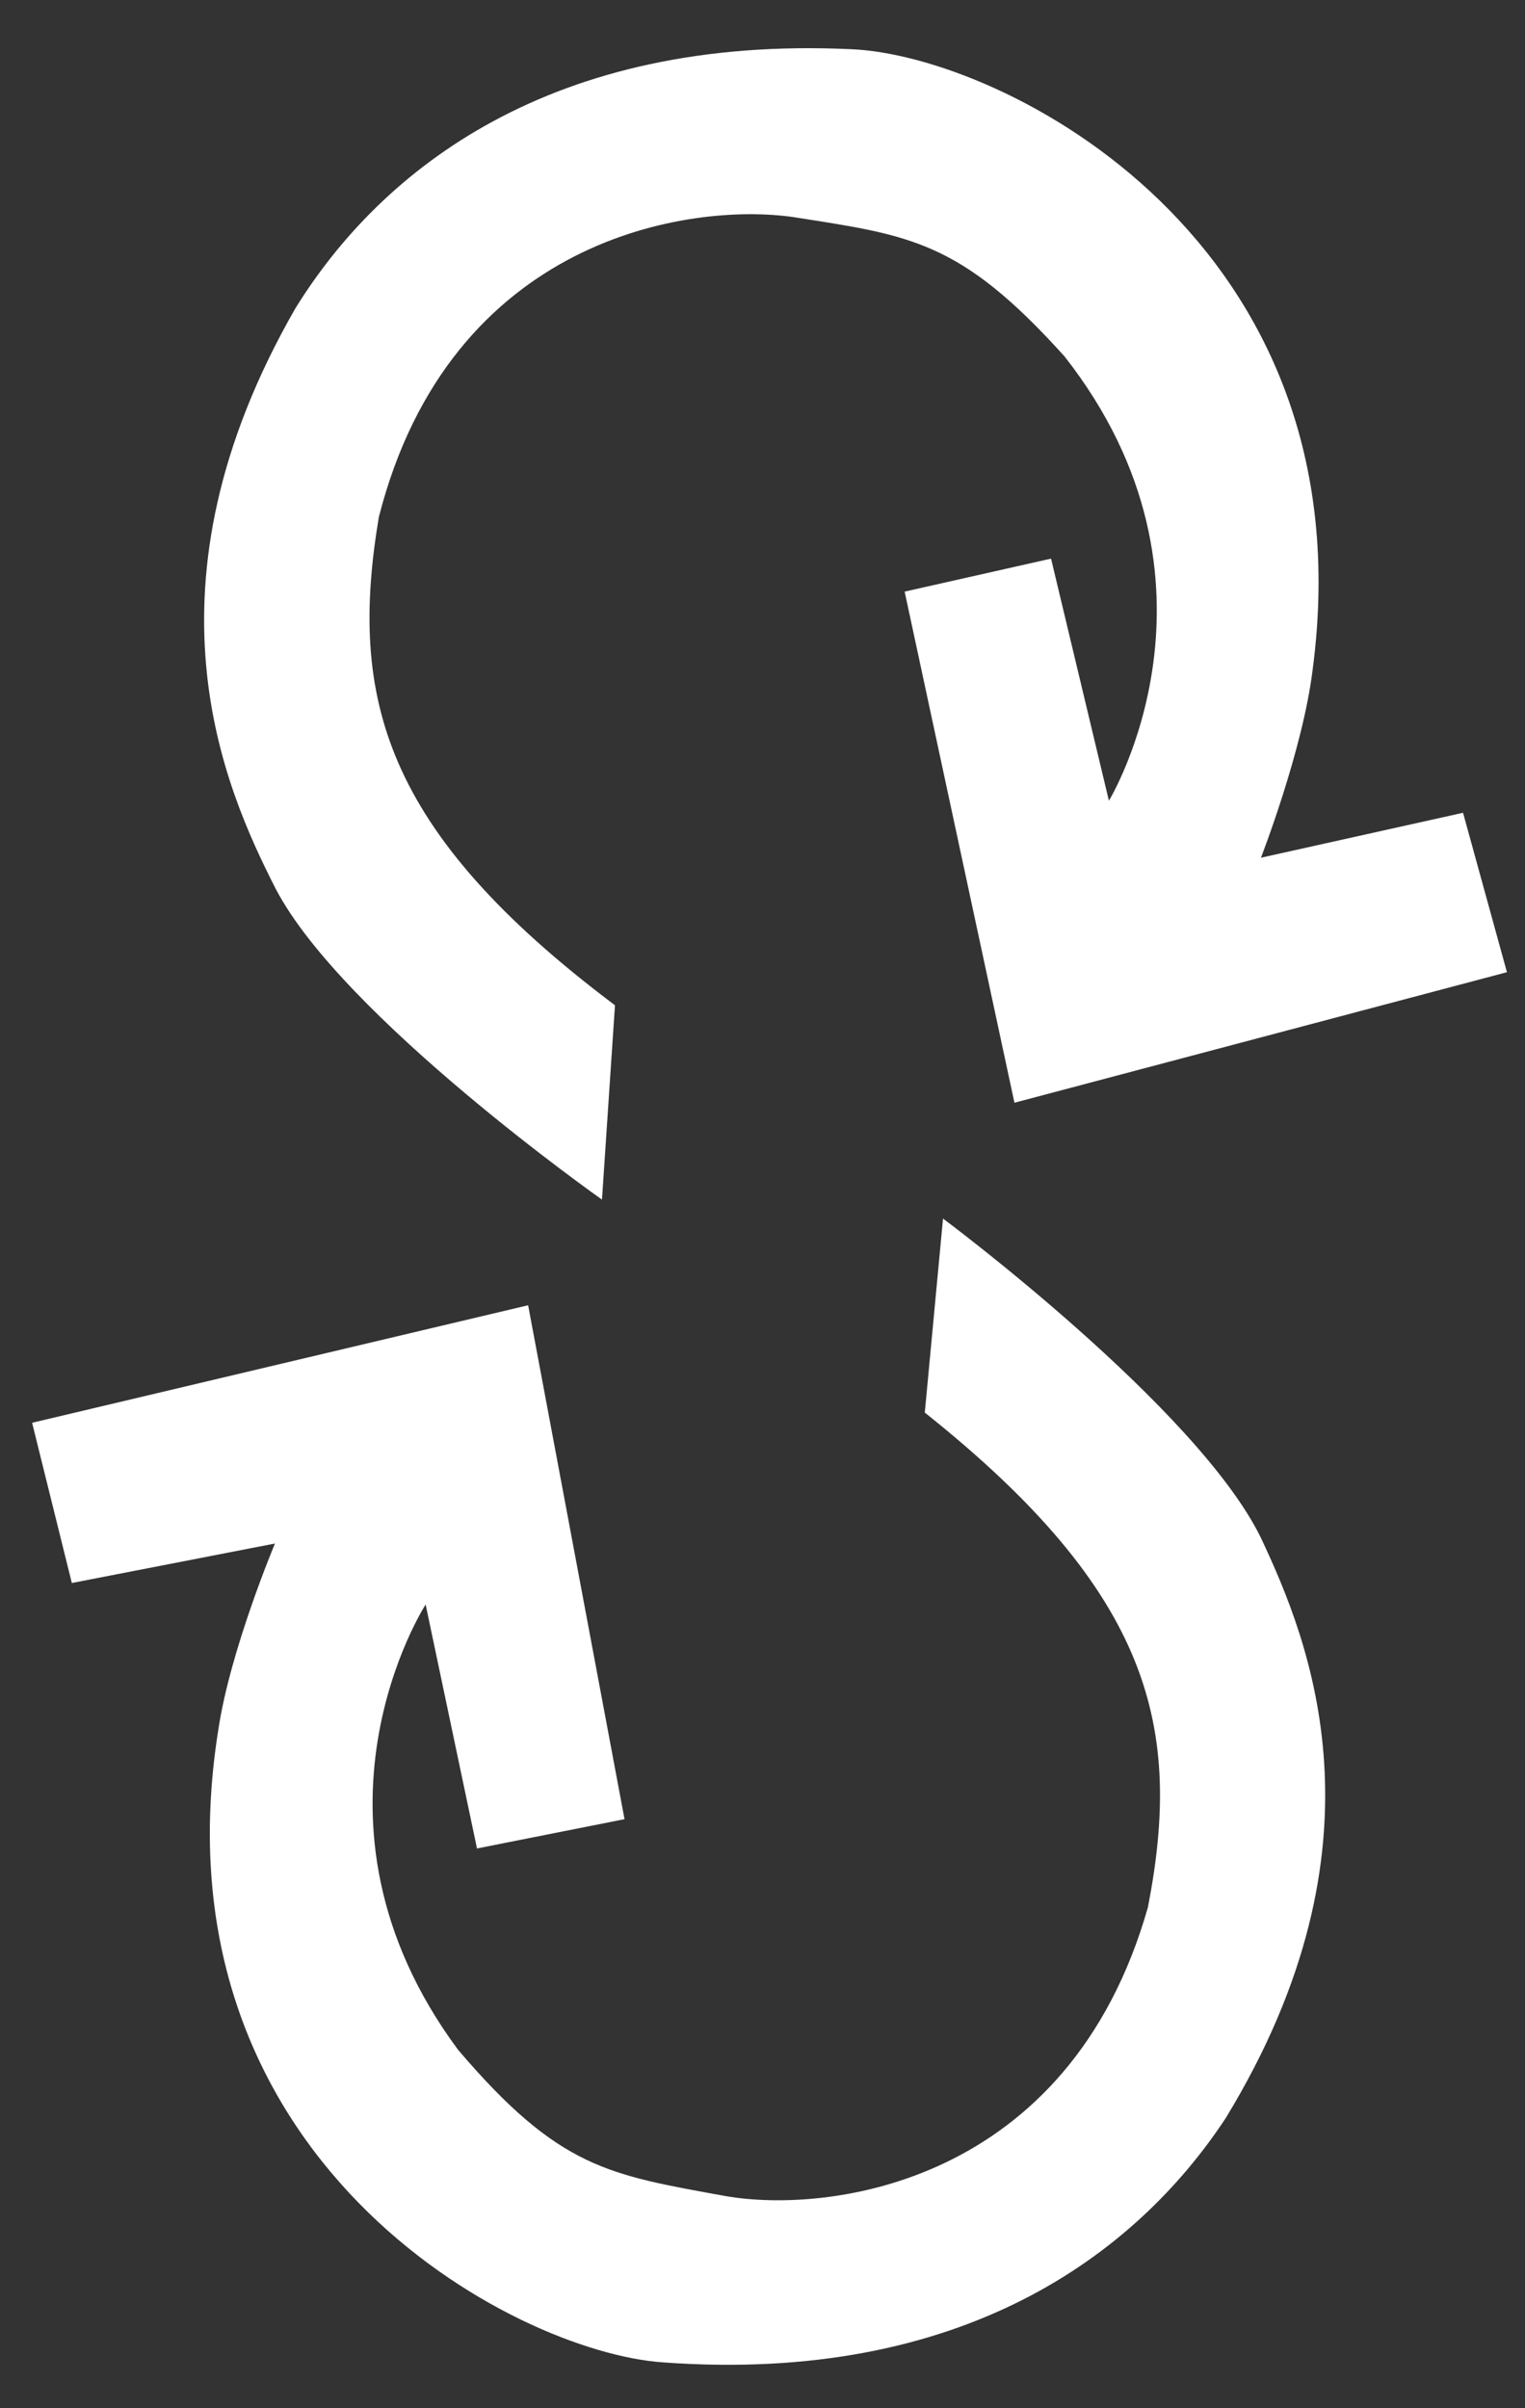 <svg width="19" height="30" viewBox="0 0 19 30" fill="none" xmlns="http://www.w3.org/2000/svg">
<rect x="0" y="0" width="19" height="30" fill="#333333" stroke="none"/>
<path d="M18.775 12.111L12.639 13.737L11.271 7.37L13.095 6.959L13.816 9.975C13.816 9.975 15.473 7.257 13.263 4.44C11.96 2.993 11.342 2.933 9.882 2.704C8.597 2.52 5.61 2.954 4.72 6.441C4.344 8.687 4.768 10.348 7.662 12.523L7.5 14.944C7.5 14.944 4.268 12.668 3.435 11.072C2.791 9.808 1.684 7.313 3.681 3.84C4.755 2.103 6.873 0.438 10.606 0.613C12.481 0.691 17.064 2.986 16.354 8.344C16.231 9.348 15.71 10.685 15.71 10.685L18.228 10.125L18.775 12.111ZM15.271 26.386C14.148 28.092 11.986 29.7 8.263 29.429C6.386 29.302 1.869 26.885 2.72 21.548C2.869 20.549 3.426 19.228 3.426 19.228L0.895 19.72L0.4 17.724L6.58 16.26L7.781 22.662L5.943 23.027L5.303 19.988C5.303 19.988 3.575 22.658 5.707 25.535C6.969 27.017 7.584 27.092 9.044 27.358C10.32 27.578 13.319 27.219 14.302 23.759C14.736 21.526 14.354 19.852 11.522 17.597L11.749 15.18C11.749 15.18 14.92 17.539 15.71 19.158C16.315 20.444 17.354 22.969 15.271 26.386Z" fill="white"/>
</svg>
